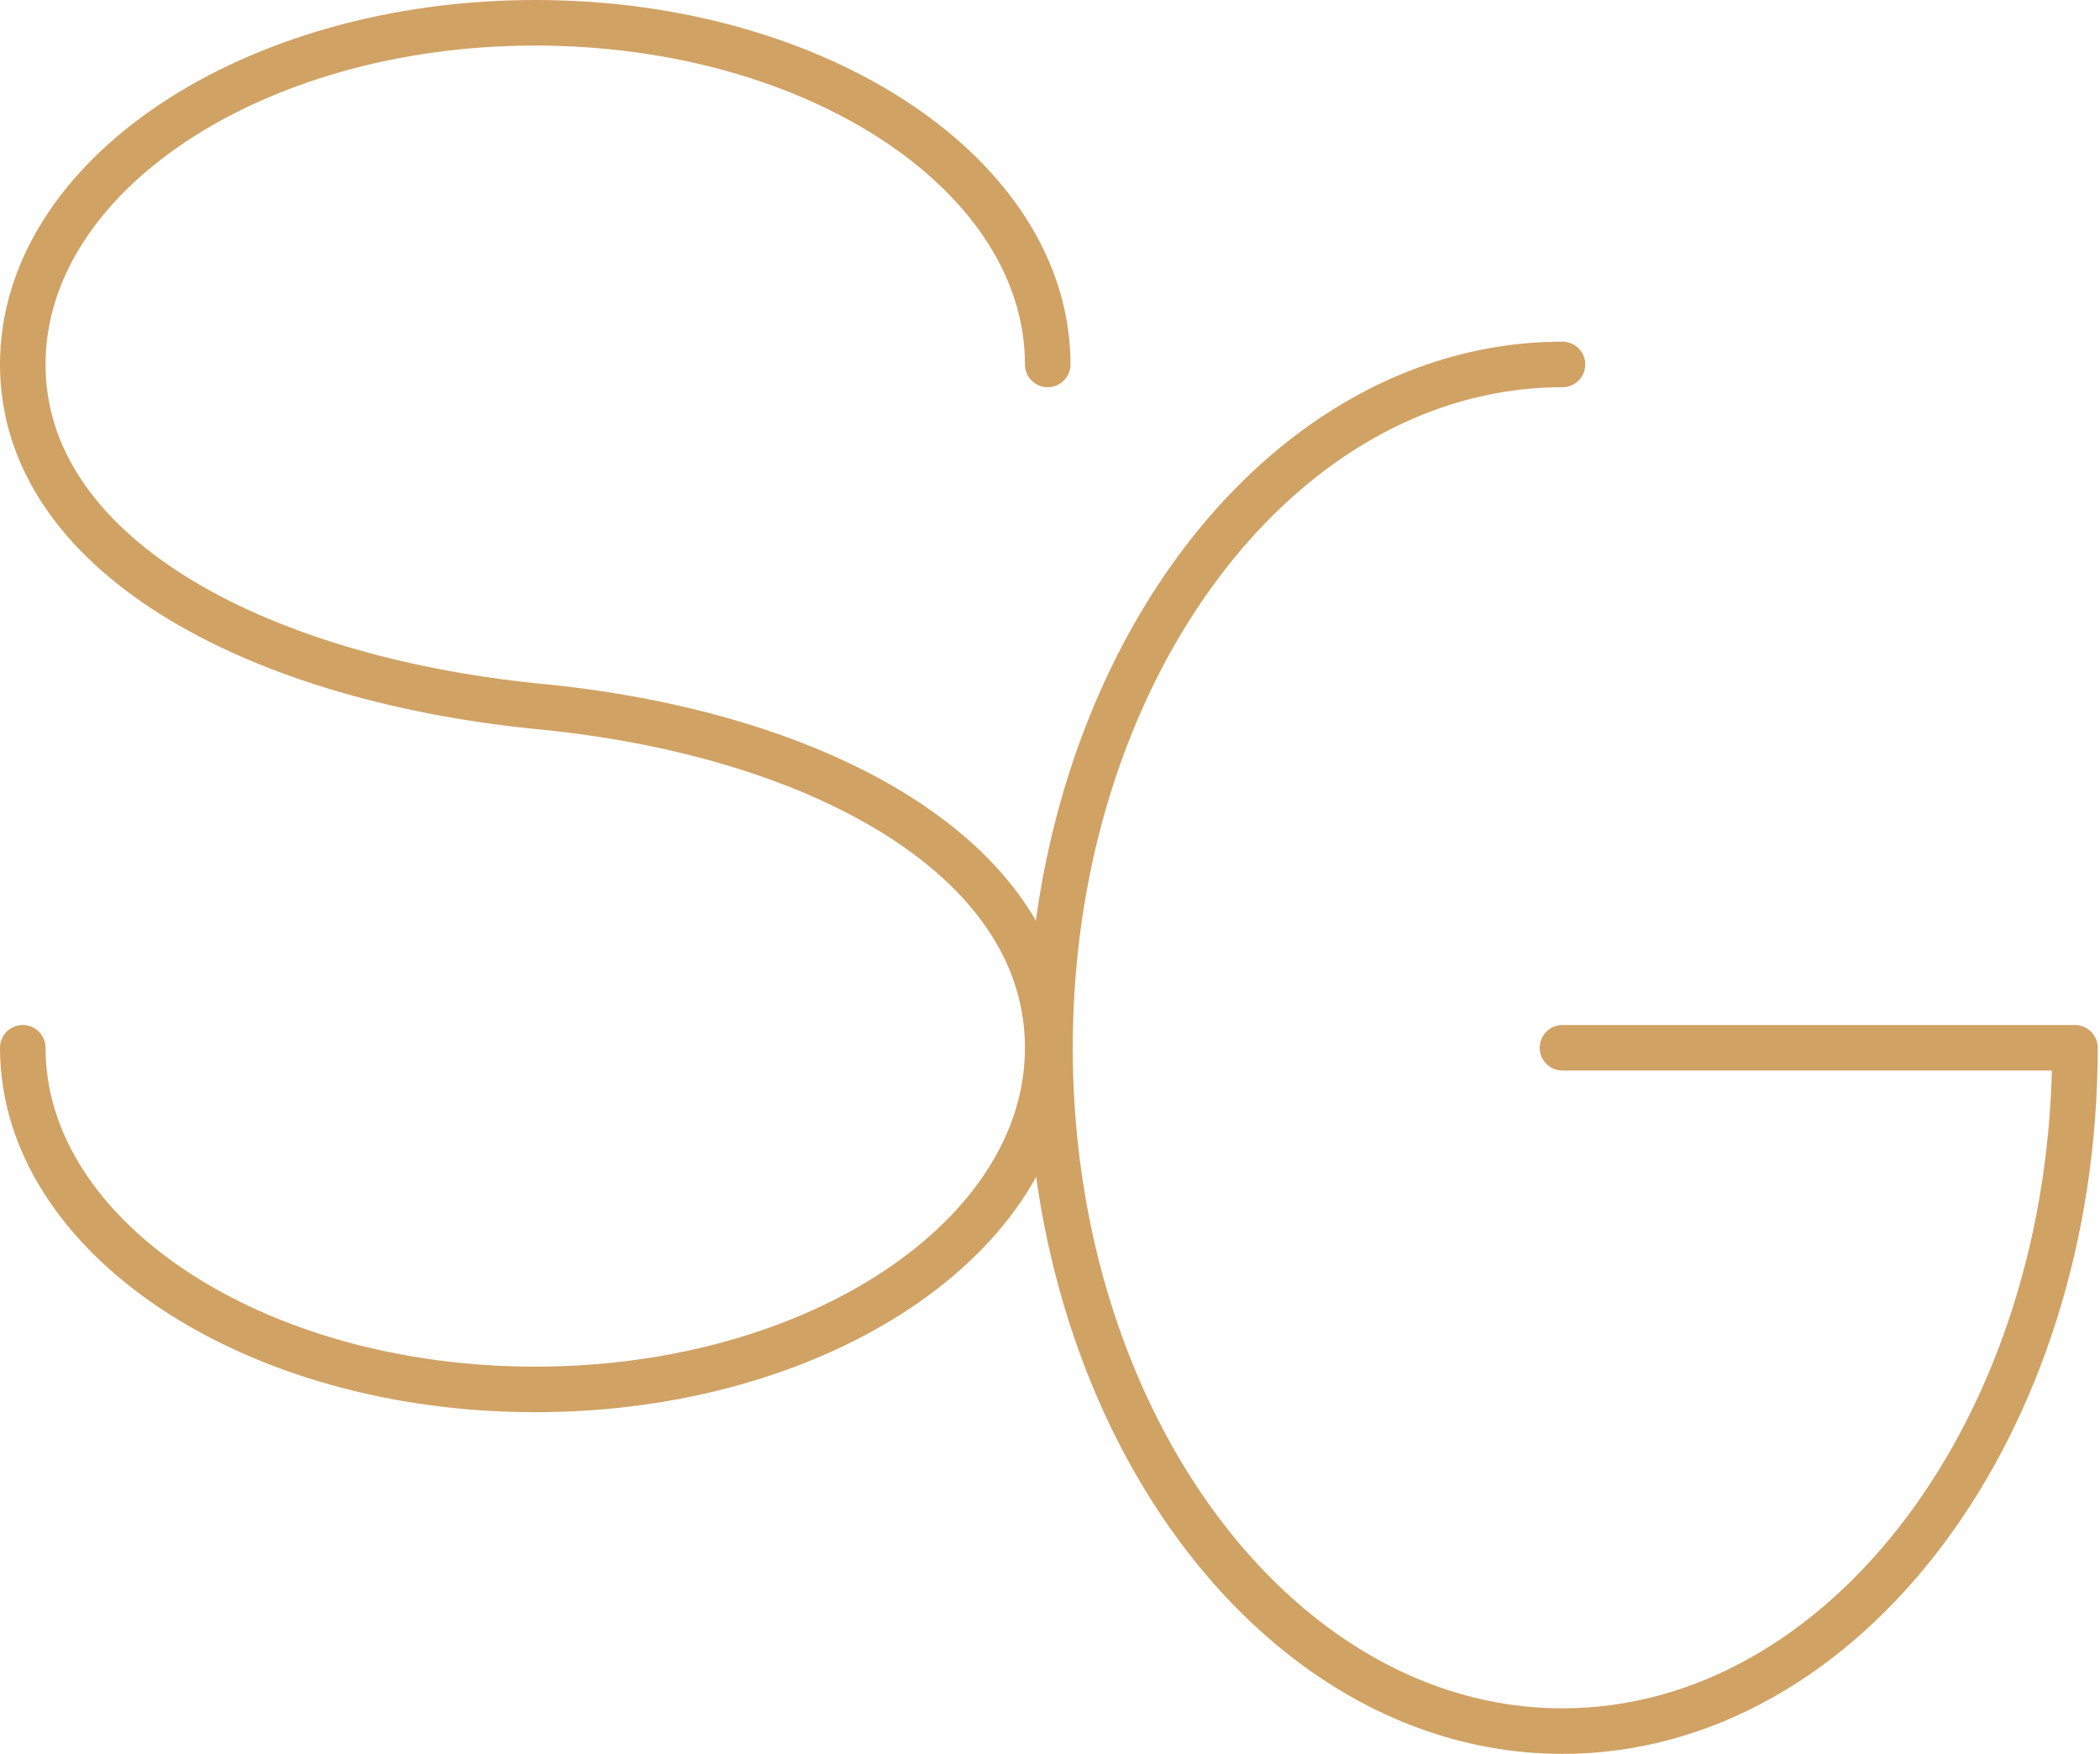 <?xml version="1.0" encoding="UTF-8" standalone="no"?><!DOCTYPE svg PUBLIC "-//W3C//DTD SVG 1.1//EN" "http://www.w3.org/Graphics/SVG/1.1/DTD/svg11.dtd"><svg width="100%" height="100%" viewBox="0 0 461 385" version="1.1" xmlns="http://www.w3.org/2000/svg" xmlns:xlink="http://www.w3.org/1999/xlink" xml:space="preserve" xmlns:serif="http://www.serif.com/" style="fill-rule:evenodd;clip-rule:evenodd;stroke-linecap:round;stroke-linejoin:round;stroke-miterlimit:1;"><path id="G" d="M343,80c-41.813,0 -78.299,30.415 -97.69,75.557c-9.423,21.937 -14.81,47.351 -14.81,74.443c0,27.513 5.568,53.307 15.282,75.484c19.514,44.555 55.763,74.516 97.218,74.516c62.132,0 112.5,-67.157 112.5,-150l-112.5,0" style="fill:none;stroke:#d0a264;stroke-width:10px;"/><path id="S" d="M230,80c-0,-41.421 -50.368,-75 -112.5,-75c-62.09,0 -112.5,33.606 -112.5,75c0,41.421 50.368,68.665 112.5,75c0,0 0,-0 0,0c4.987,0.465 9.894,1.068 14.701,1.806c55.557,8.534 97.799,35.071 97.799,73.194c-0,41.394 -50.41,75 -112.5,75c-62.132,0 -112.5,-33.579 -112.5,-75" style="fill:none;stroke:#d0a264;stroke-width:10px;"/></svg>